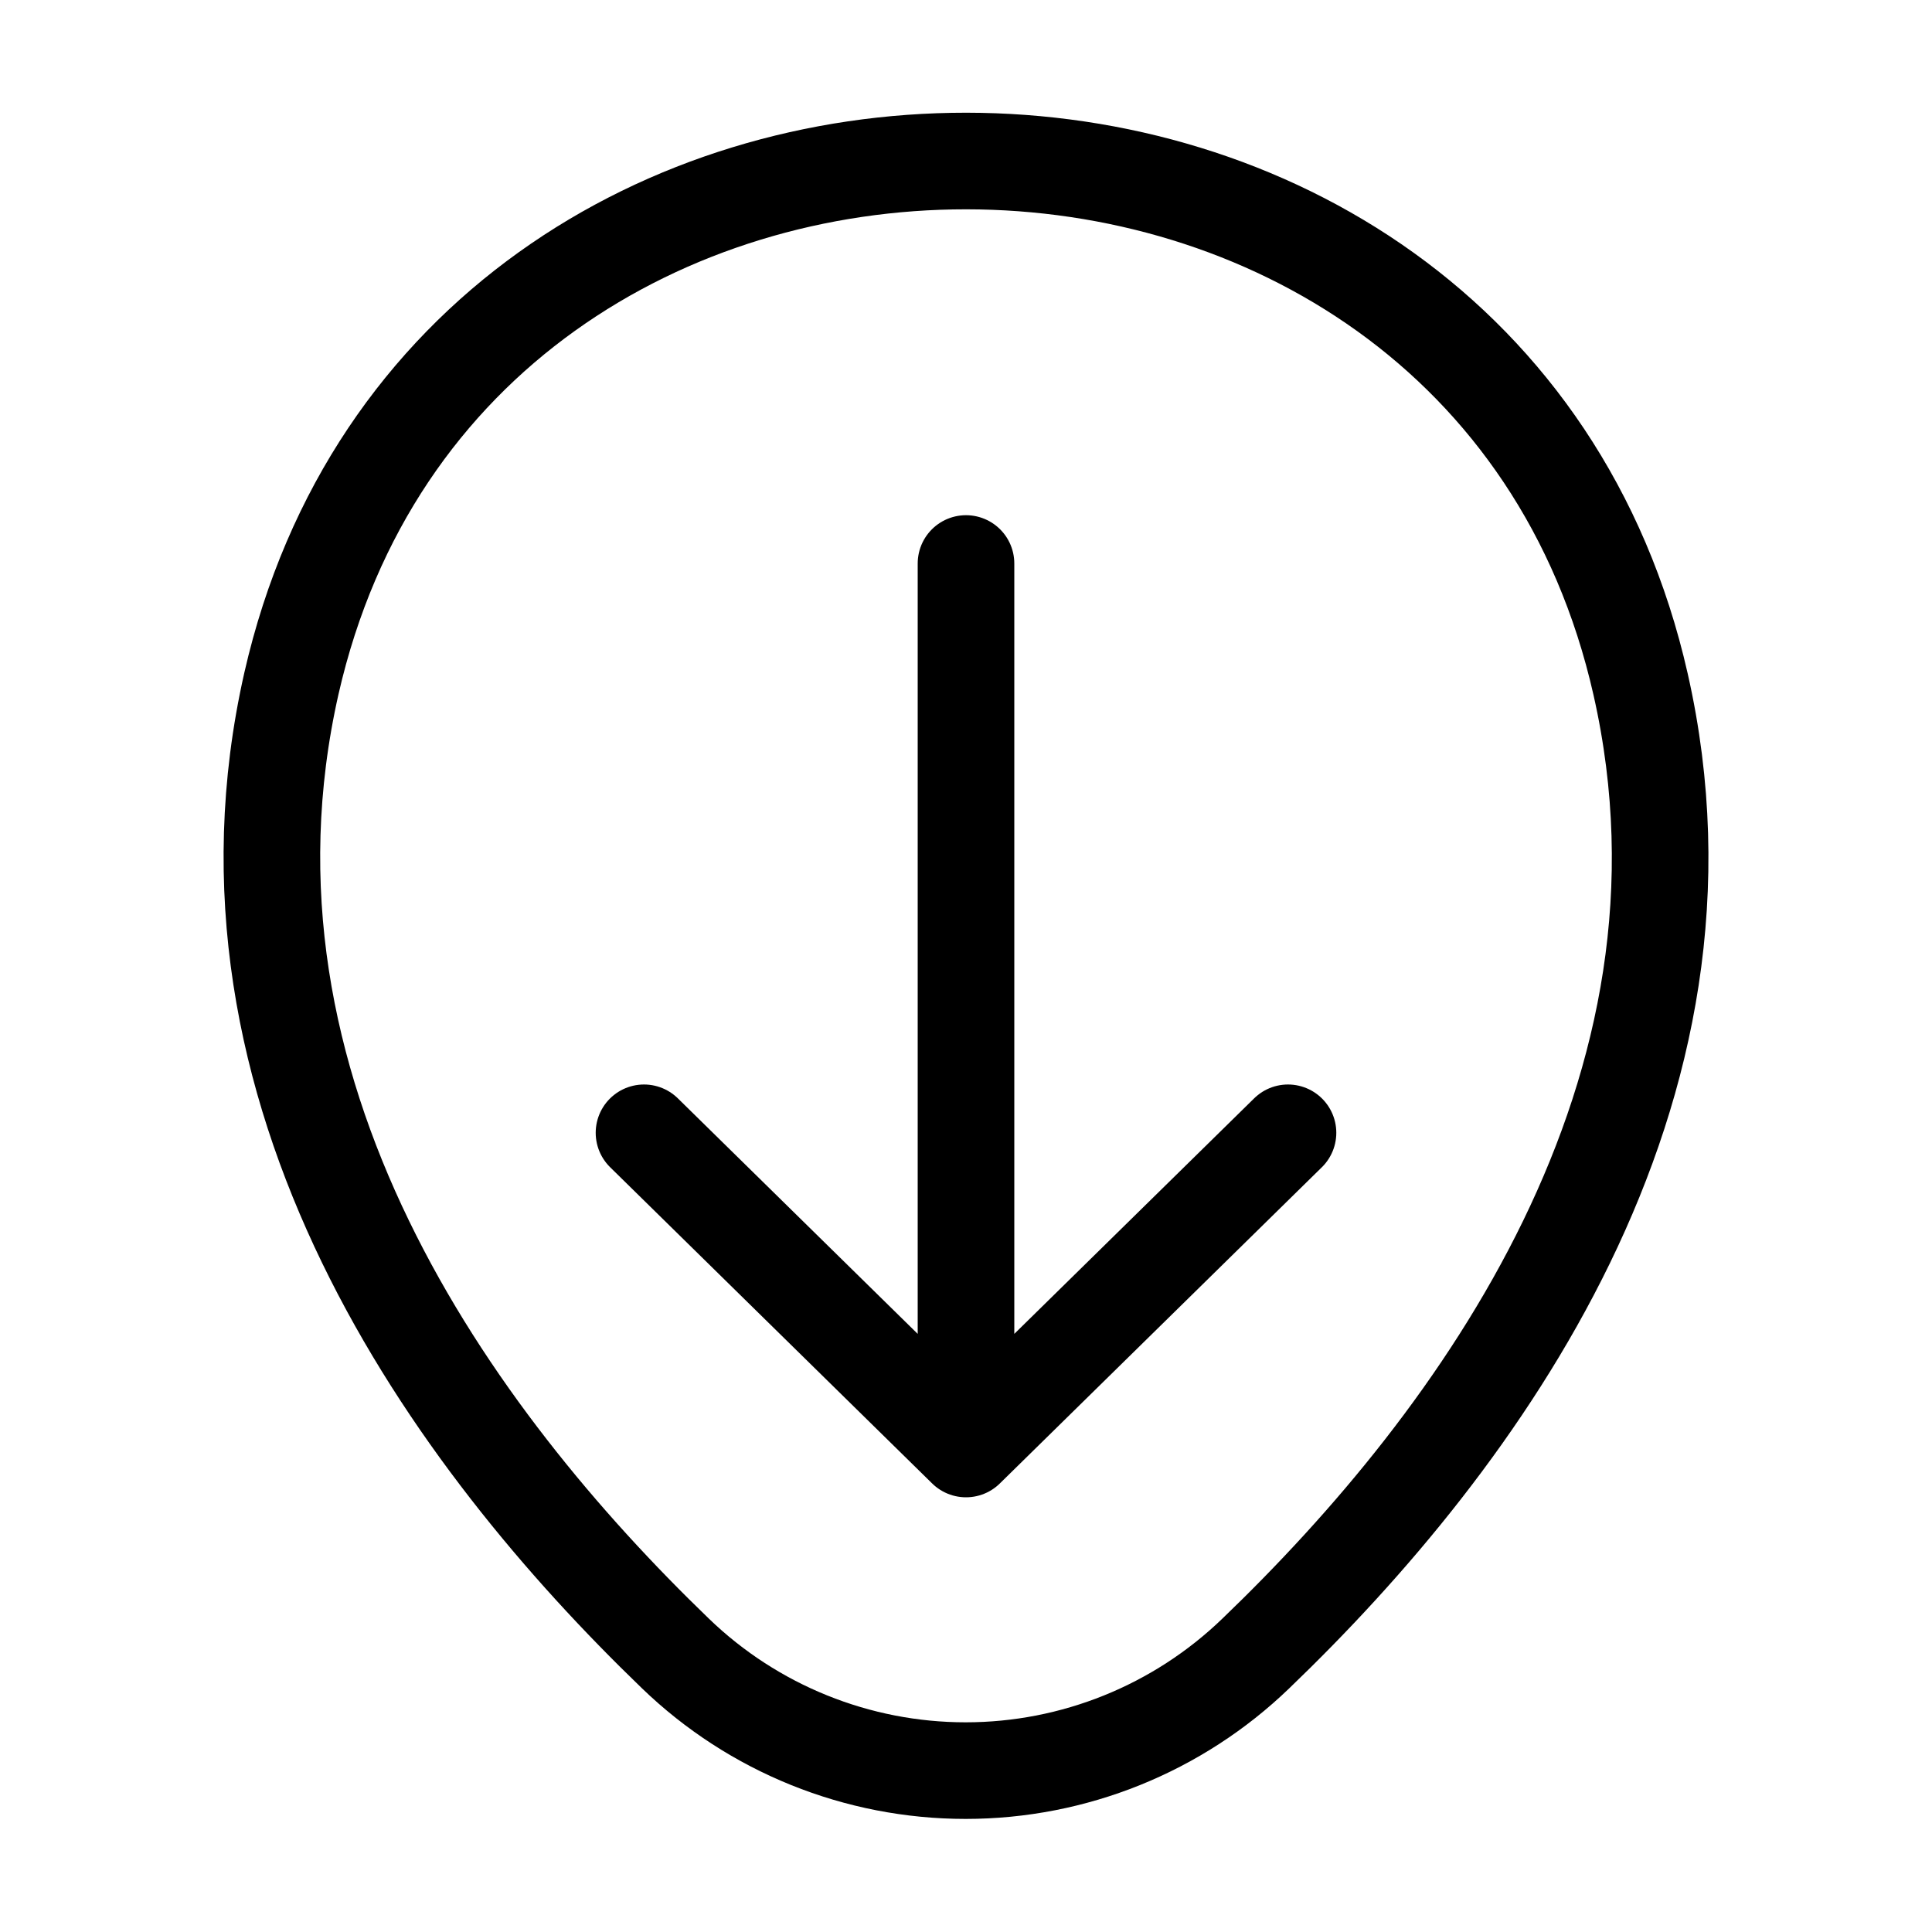 <svg width="30" height="30" viewBox="0 0 30 30" fill="none" xmlns="http://www.w3.org/2000/svg">
<path d="M4.525 10.613C6.988 -0.212 23.025 -0.2 25.475 10.625C26.913 16.975 22.963 22.35 19.5 25.675C18.29 26.842 16.675 27.494 14.994 27.494C13.313 27.494 11.697 26.842 10.488 25.675C7.038 22.35 3.088 16.962 4.525 10.613Z" stroke="black" stroke-width="1.5"/>
<path d="M10 17.59L15 22.5L20 17.59M15 8.75L15 22.363" stroke="black" stroke-width="1.5" stroke-miterlimit="10" stroke-linecap="round" stroke-linejoin="round"/>
</svg>
